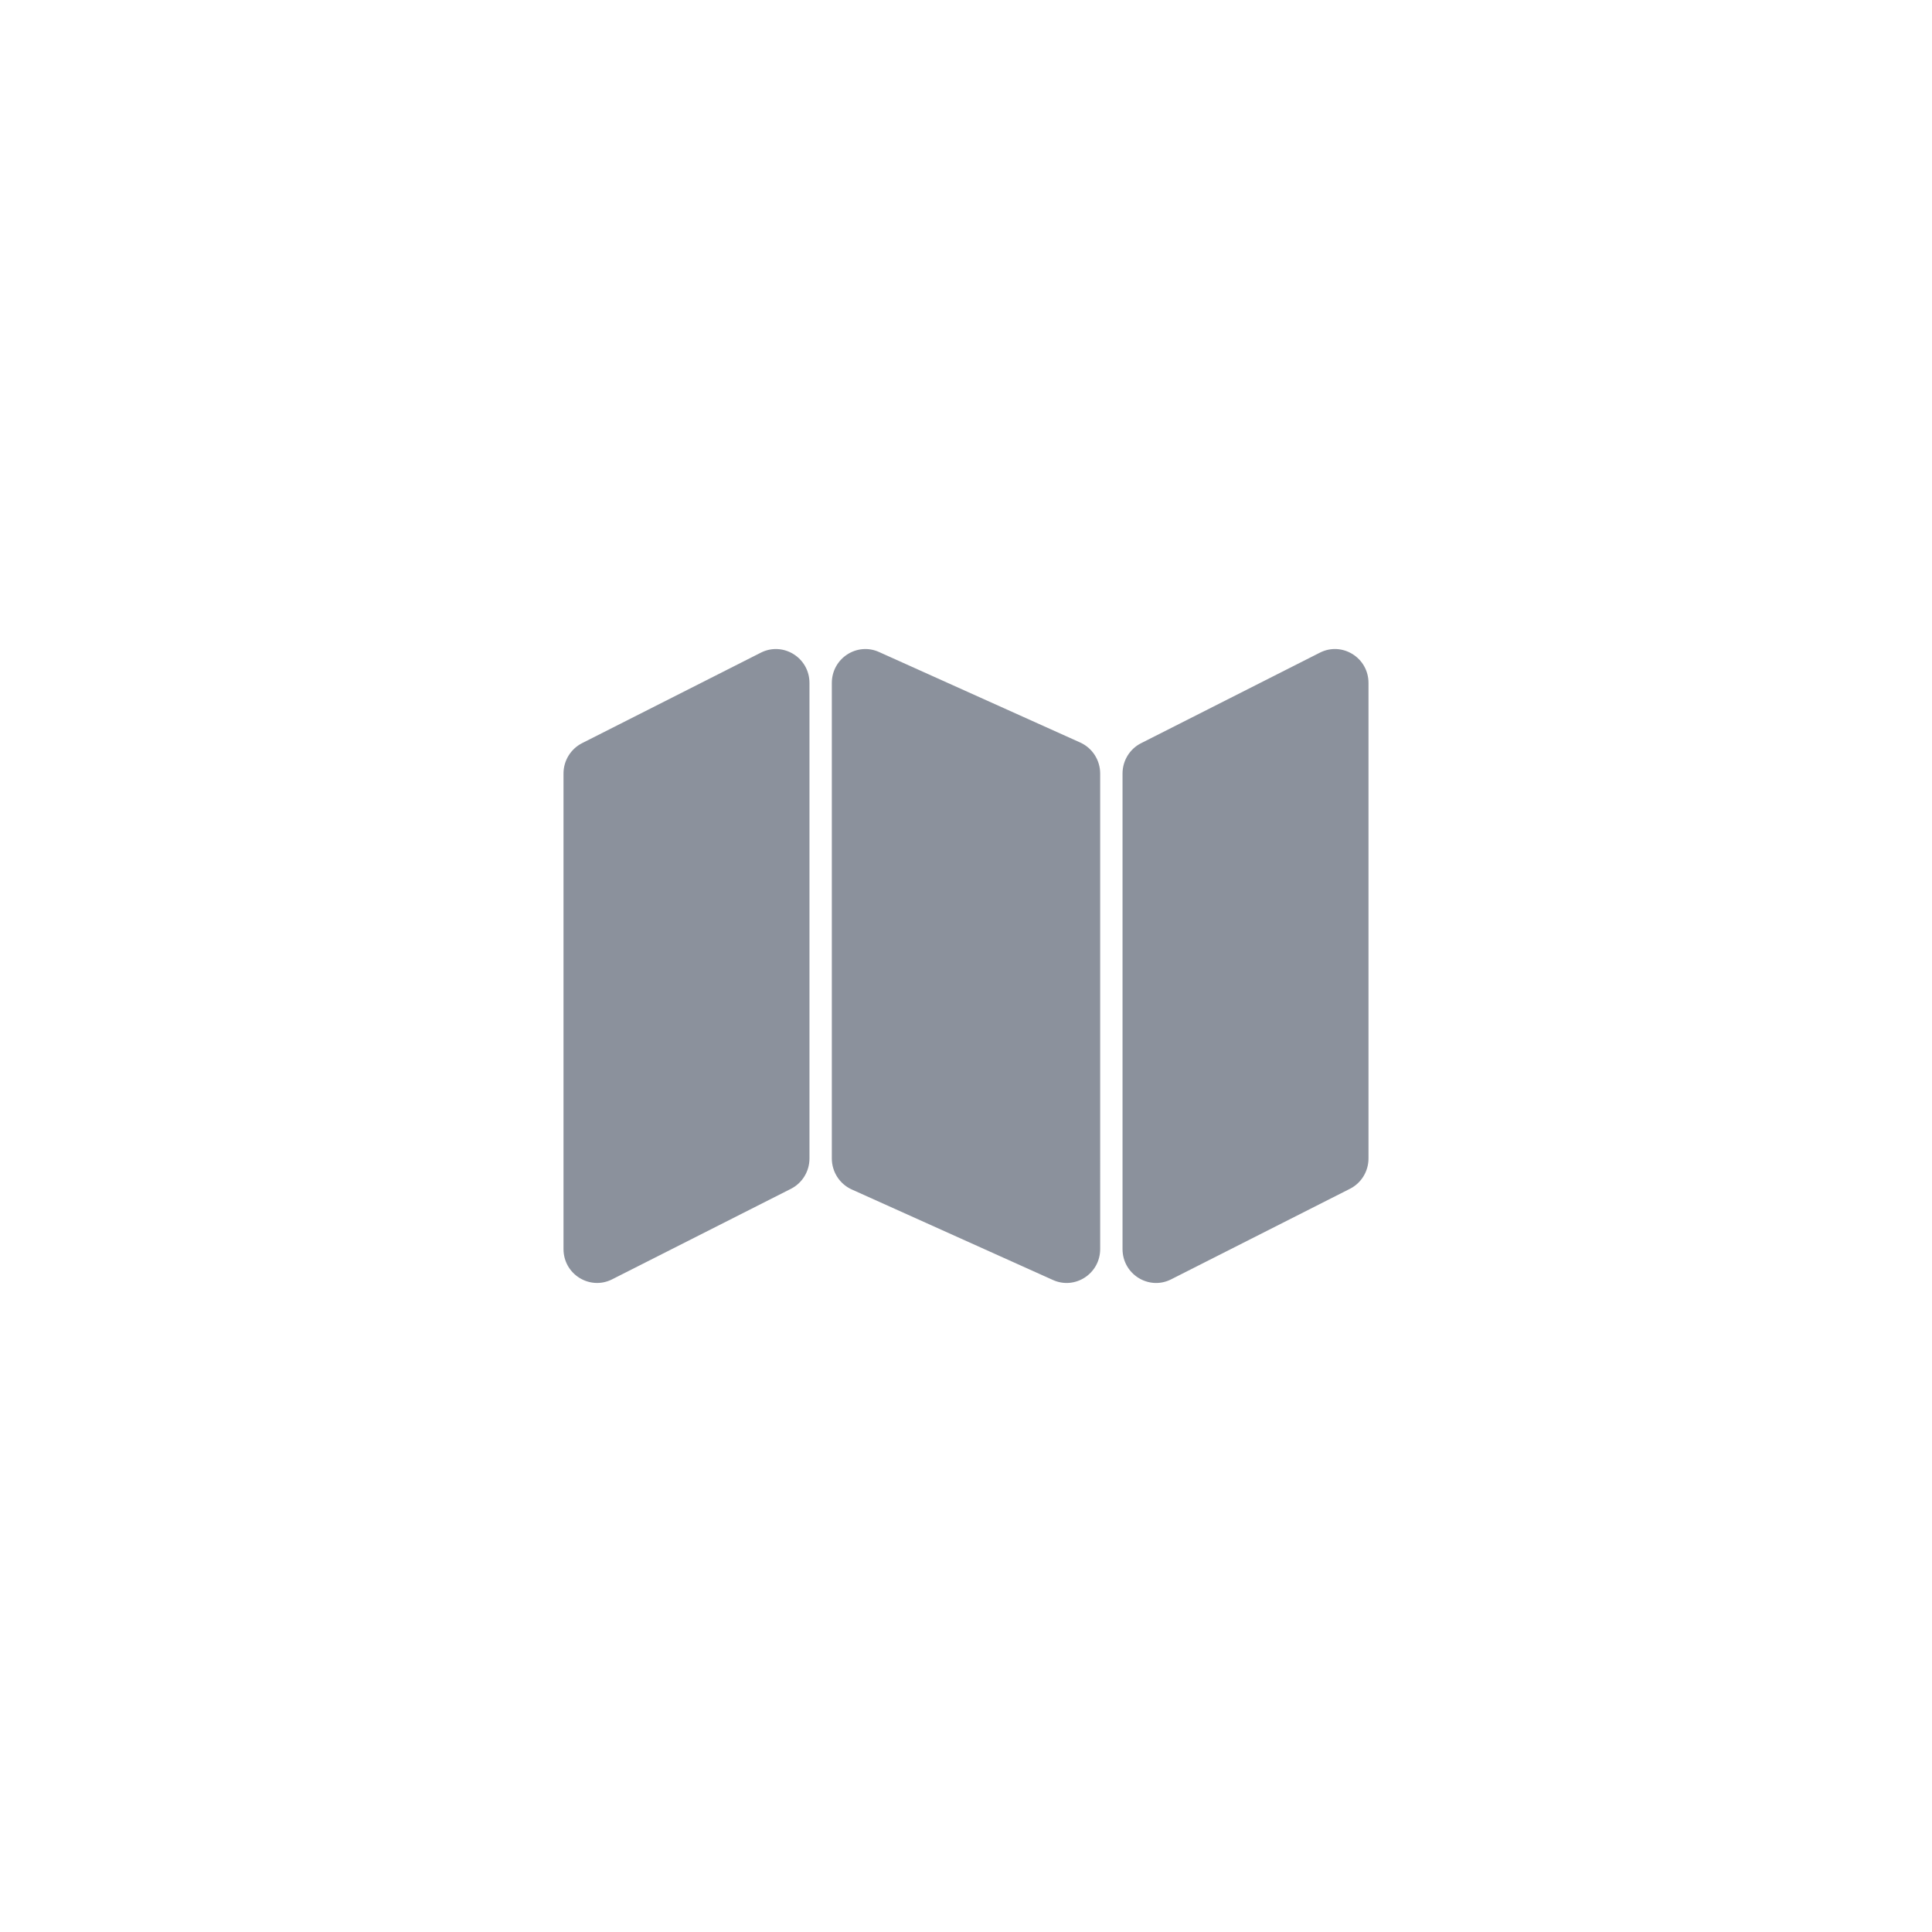 <svg xmlns="http://www.w3.org/2000/svg" xmlns:xlink="http://www.w3.org/1999/xlink" width="60" height="60" viewBox="0 0 60 60">
    <g fill="none" fill-rule="evenodd">
        <path d="M0 0H40V40H0z"/>
        <g transform="translate(17 20)">
	    <path fill="#8B919C" fill-rule="nonzero" d="M25.5 1.212v14.764c0 .4-.223.765-.576.943l-5.555 2.813c-.685.347-1.508-.152-1.508-.944V4.024c0-.4.223-.765.576-.943L23.992.268c.686-.347 1.508.152 1.508.944zM16.548 3.06L10.298.248c-.684-.308-1.465.196-1.465.964v14.764c0 .417.243.794.619.964l6.25 2.812c.684.308 1.465-.196 1.465-.964V4.024c0-.417-.243-.794-.619-.964zM6.631.268L1.076 3.08C.723 3.26.5 3.624.5 4.023v14.765c0 .792.822 1.29 1.508.944l5.555-2.812c.353-.179.576-.544.576-.943V1.212c0-.792-.823-1.29-1.508-.944z"/>
        </g>
    </g>
</svg>
